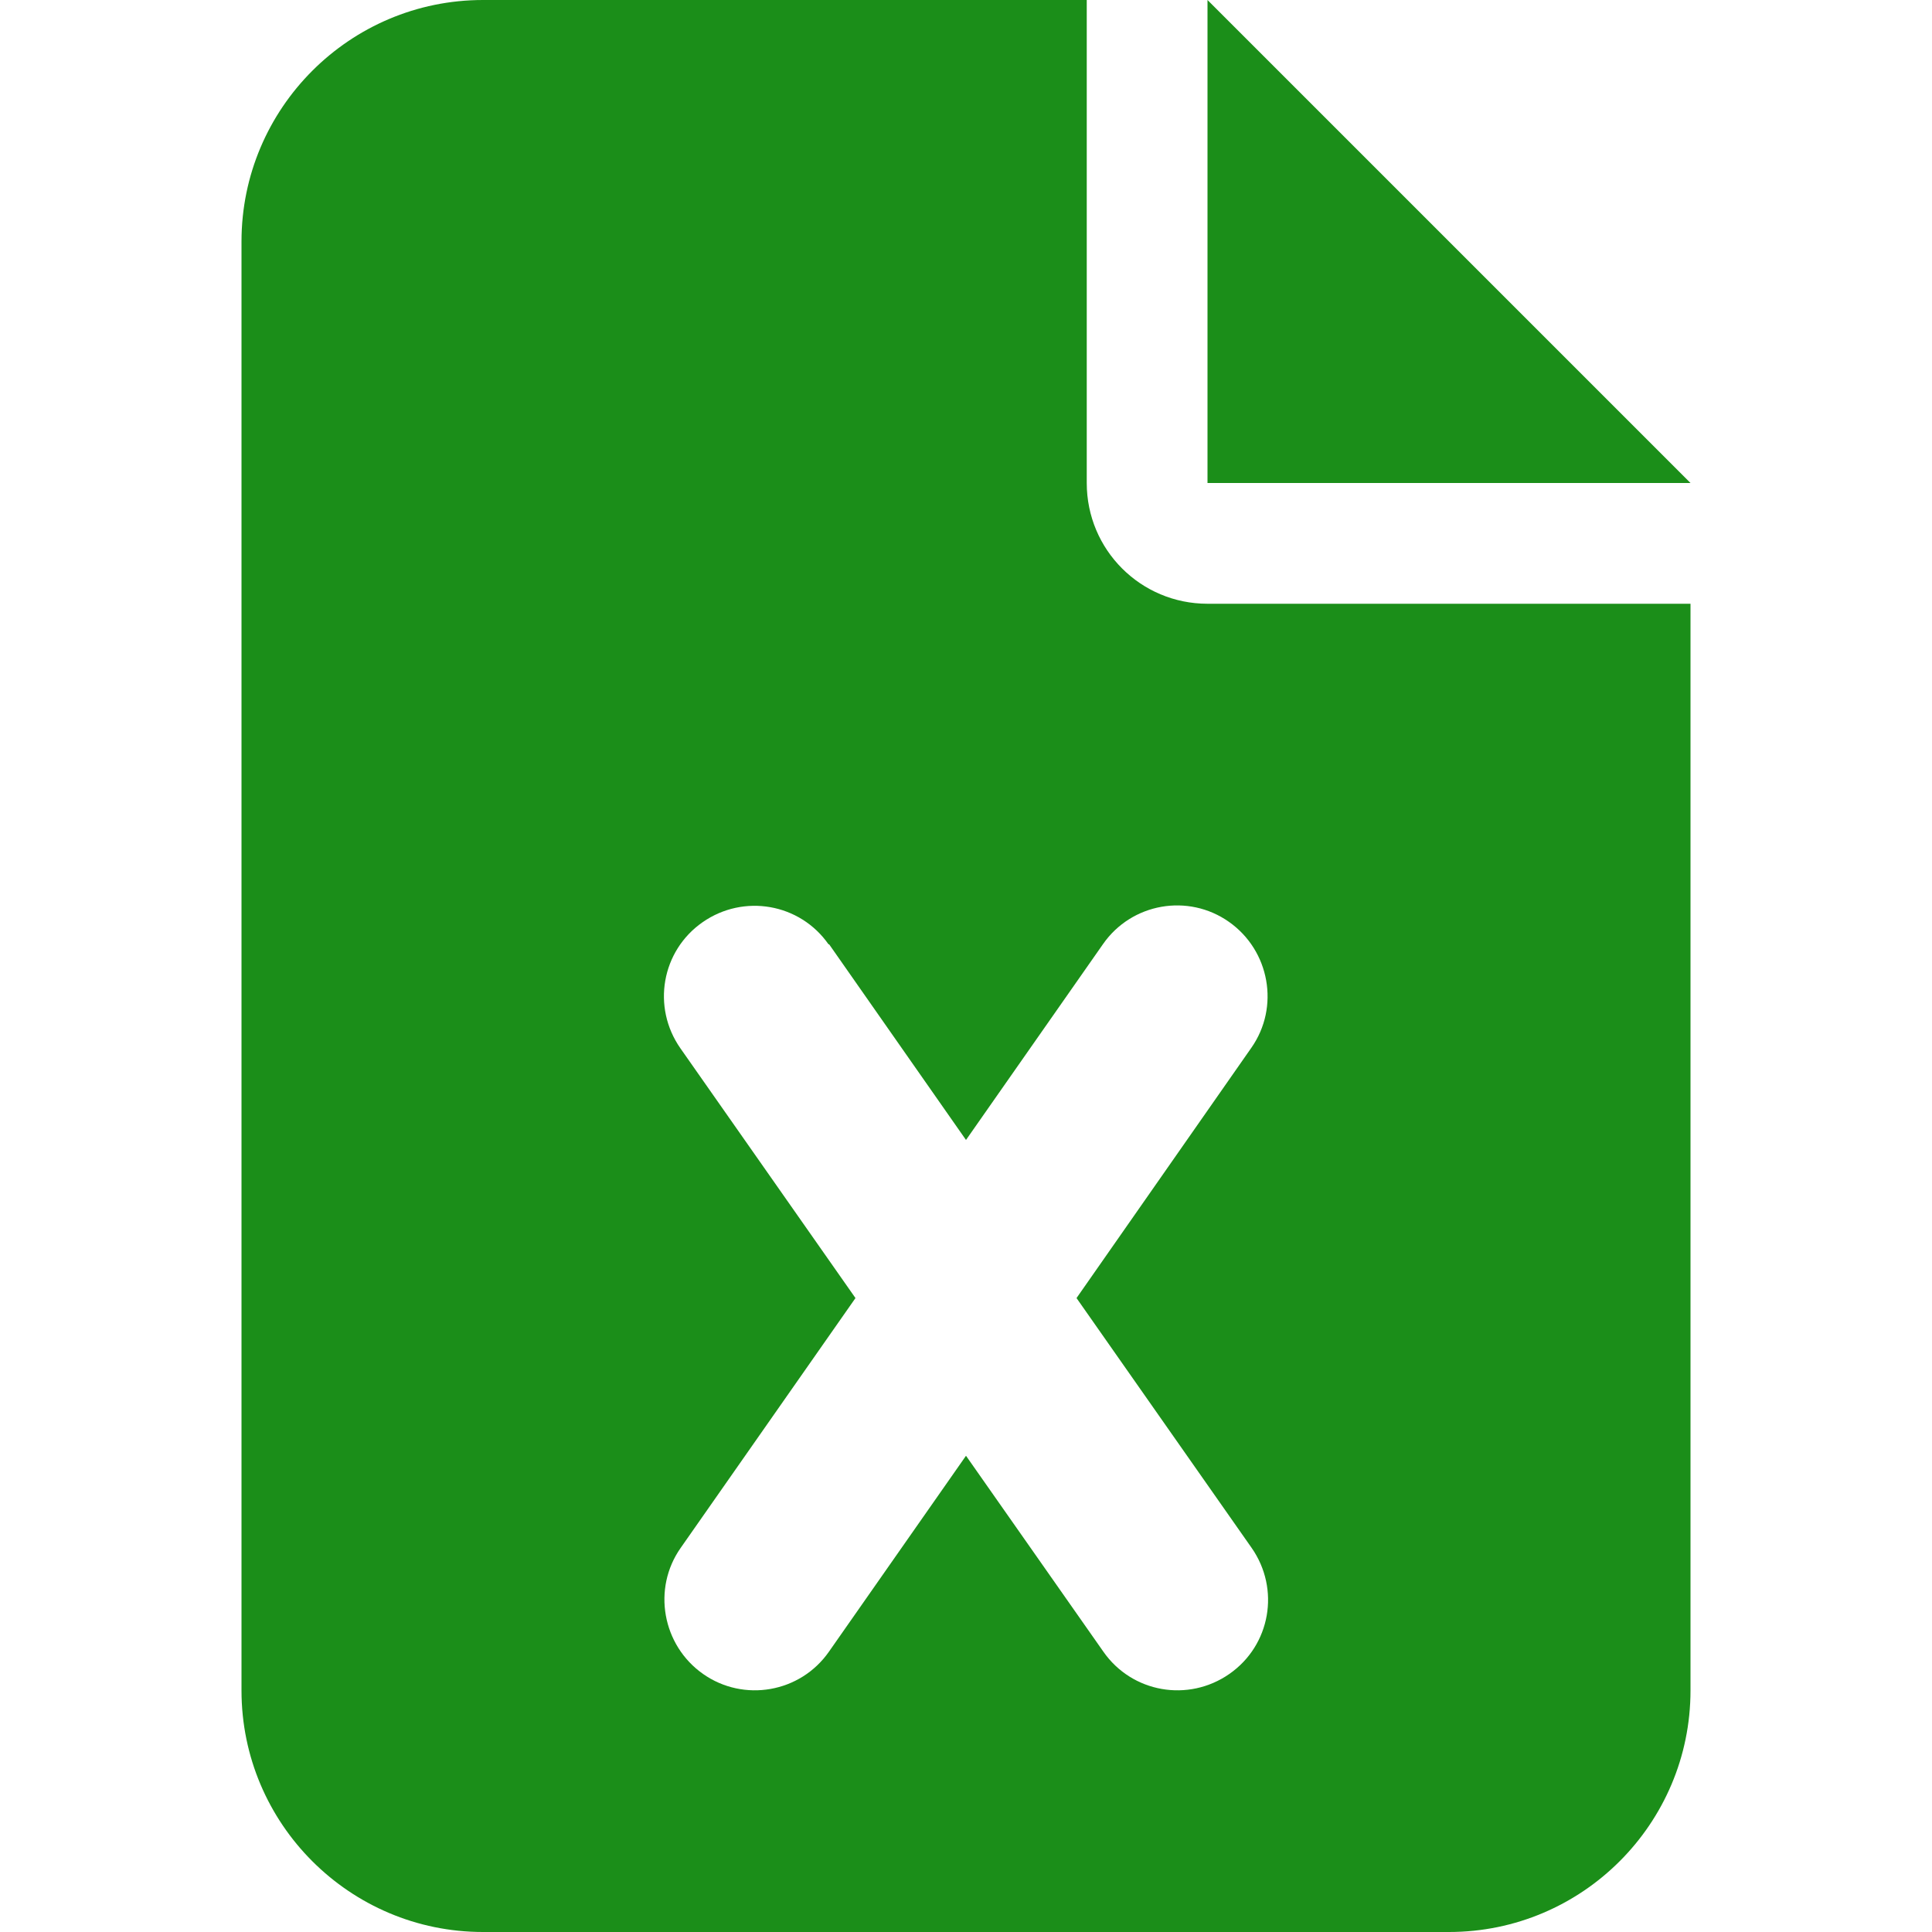 <svg width="18" height="18" viewBox="0 0 18 24" fill="none" xmlns="http://www.w3.org/2000/svg">
<g clip-path="url(#clip0_52_16347)">
<path d="M3 0C1.345 0 0 1.345 0 3V21C0 22.655 1.345 24 3 24H15C16.655 24 18 22.655 18 21V7.5H12C11.17 7.5 10.5 6.83 10.5 6V0H3ZM12 0V6H18L12 0ZM7.298 11.728L9 14.161L10.702 11.728C11.058 11.217 11.761 11.095 12.267 11.452C12.773 11.808 12.9 12.511 12.544 13.017L10.373 16.125L12.548 19.228C12.905 19.739 12.783 20.438 12.272 20.794C11.761 21.15 11.062 21.028 10.706 20.517L9 18.084L7.298 20.517C6.942 21.028 6.239 21.15 5.733 20.794C5.227 20.438 5.1 19.734 5.456 19.228L7.627 16.125L5.452 13.022C5.095 12.511 5.217 11.812 5.728 11.456C6.239 11.1 6.938 11.222 7.294 11.733L7.298 11.728Z" fill="#1B8E19"/>
</g>
<defs>
<clipPath id="clip0_52_16347">
<rect width="18" height="24" fill="white"/>
</clipPath>
</defs>
</svg>
